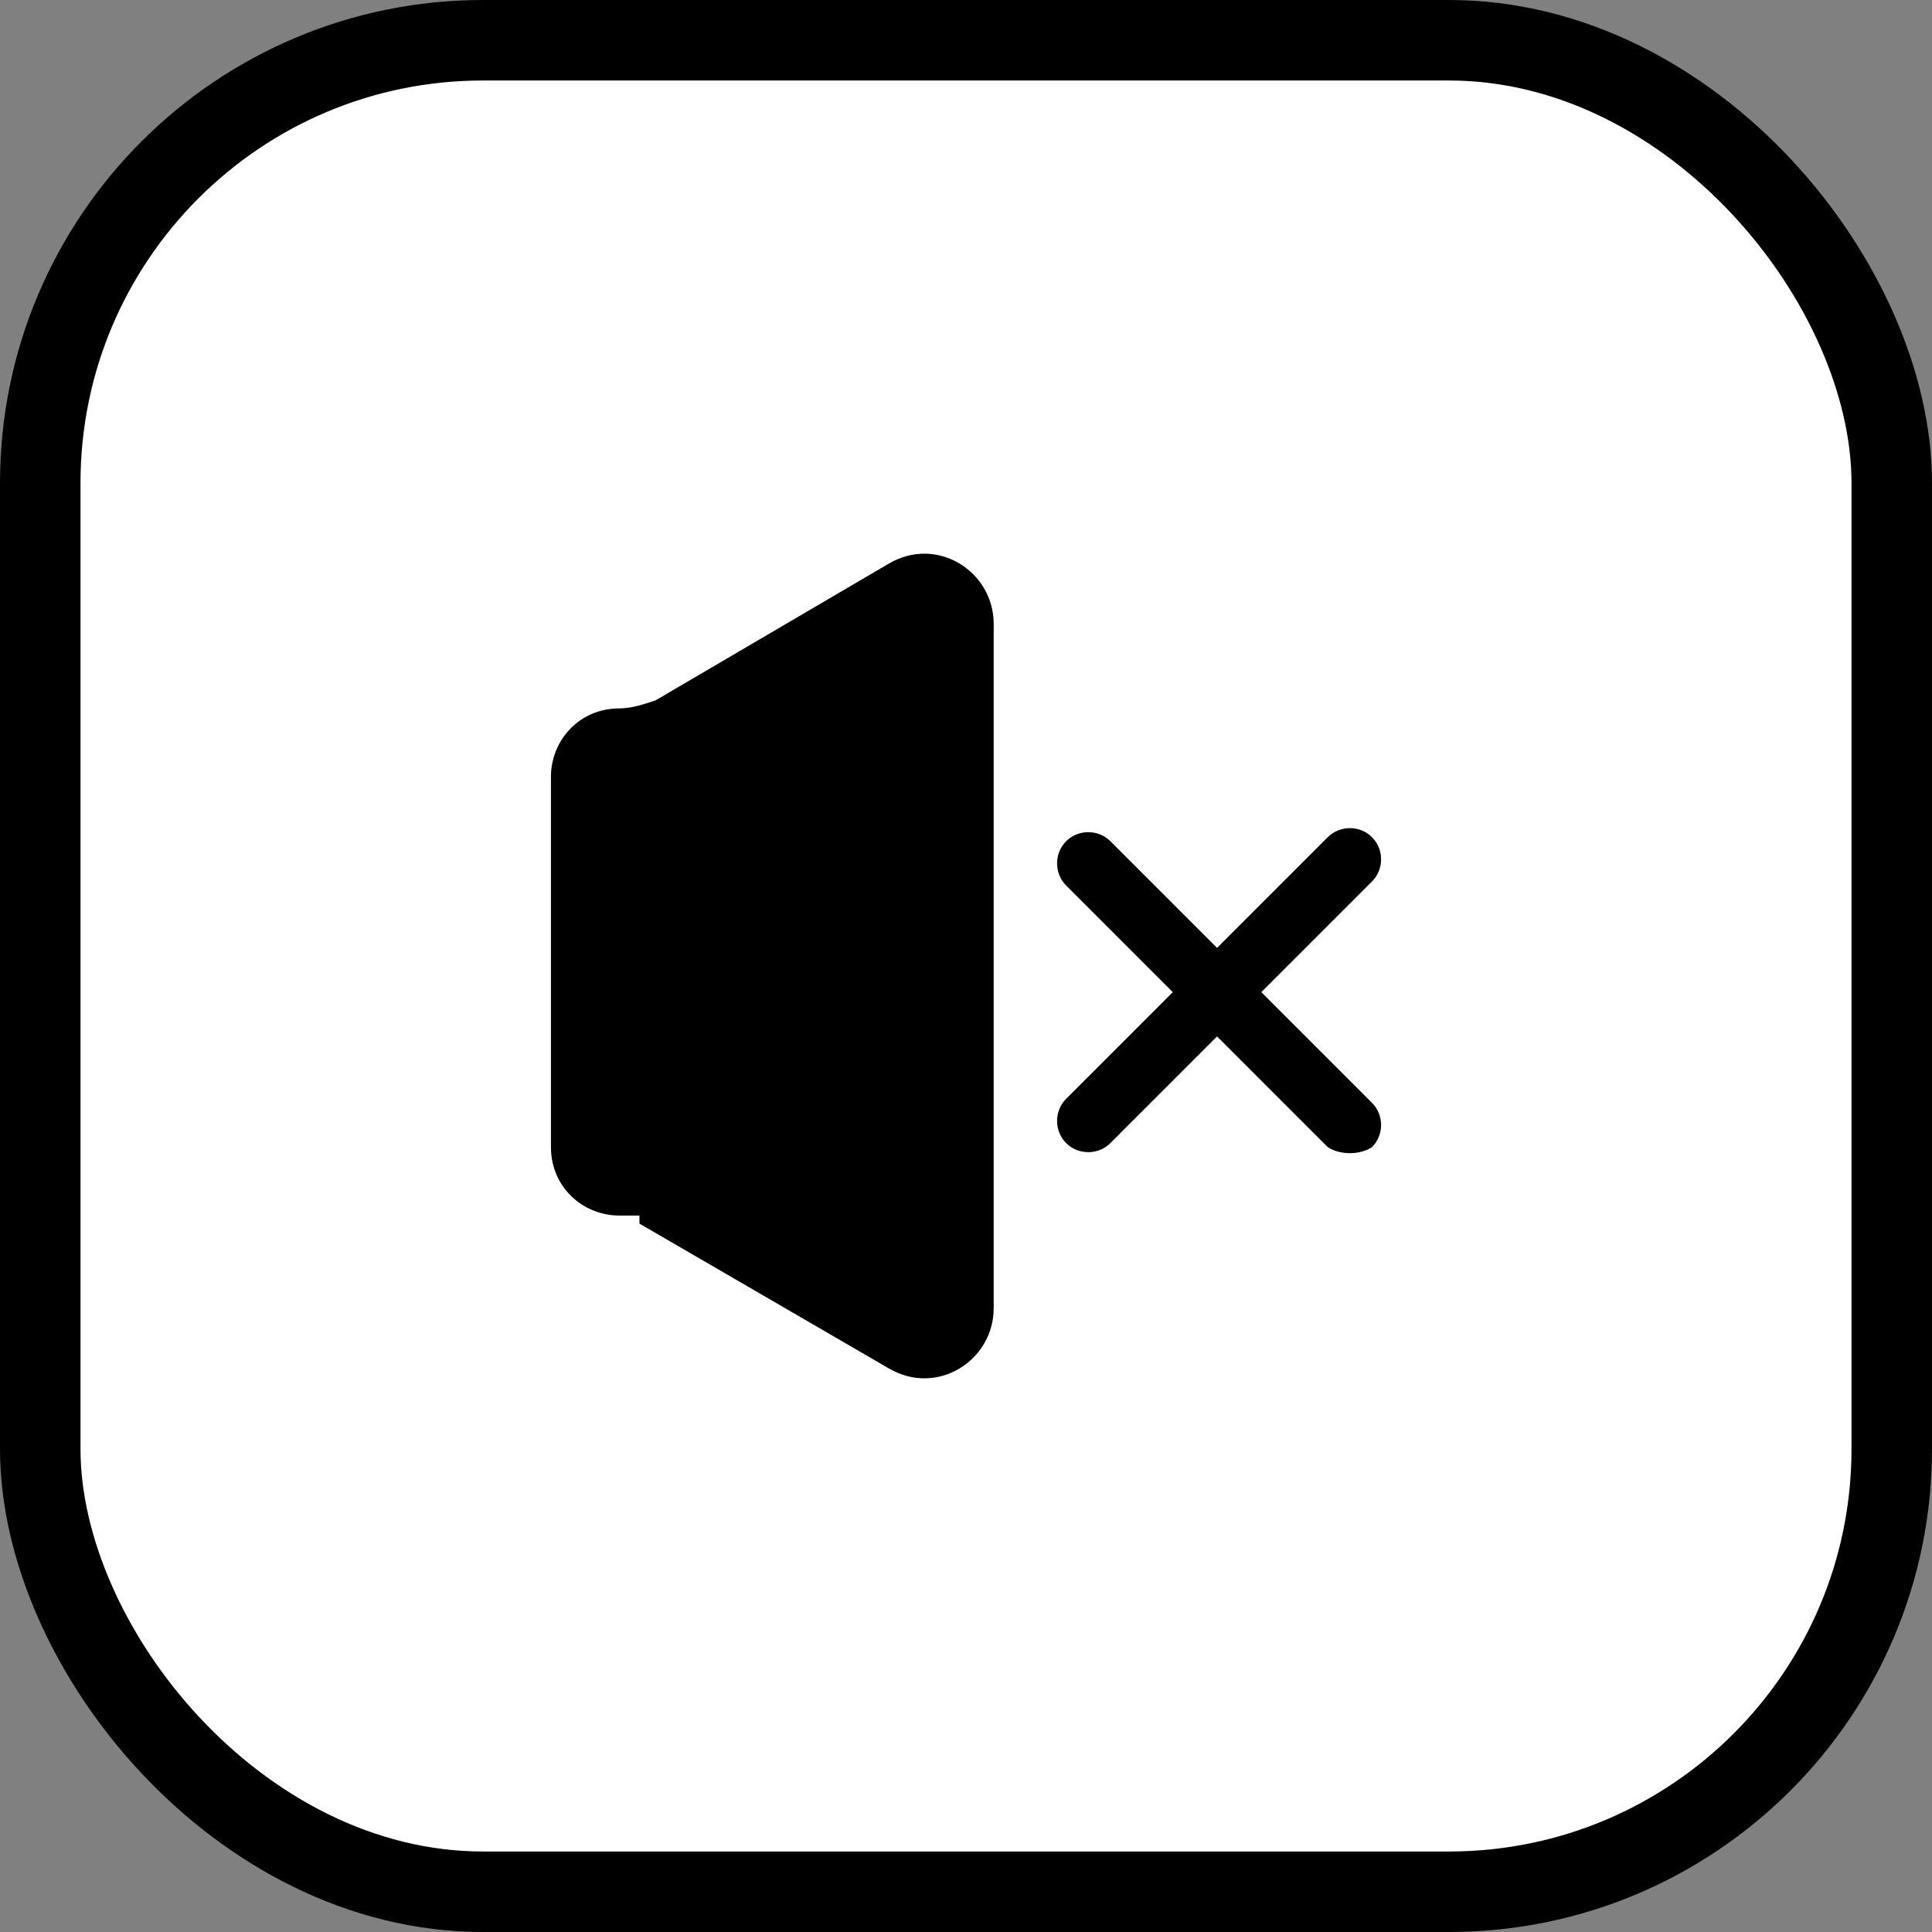 <svg width="48" height="48" viewBox="0 0 48 48" fill="none" xmlns="http://www.w3.org/2000/svg">
<rect x="0" y="0" width="48" height="48" fill="#808080" stroke="none"/>
<rect x="1" y="1" width="46" height="46" rx="11" fill="white"/>
<path d="M15.387 17.6C14.387 17.6 13.688 18.4 13.688 19.3V28.5C13.688 29.5 14.488 30.2 15.387 30.2H15.887V30.4L22.087 34C23.288 34.7 24.688 33.8 24.688 32.5V15.5C24.688 14.2 23.288 13.3 22.087 14L16.288 17.4C15.988 17.5 15.688 17.6 15.387 17.6Z" fill="black"/>
<path d="M34.087 21.9L27.587 28.4C27.288 28.7 26.788 28.7 26.488 28.4C26.188 28.1 26.188 27.6 26.488 27.3L32.987 20.8C33.288 20.5 33.788 20.5 34.087 20.8C34.388 21.1 34.388 21.6 34.087 21.9Z" fill="black"/>
<path d="M32.987 28.5L26.488 22C26.188 21.7 26.188 21.2 26.488 20.9C26.788 20.6 27.288 20.6 27.587 20.9L34.087 27.4C34.388 27.7 34.388 28.2 34.087 28.5C33.788 28.7 33.288 28.7 32.987 28.5Z" fill="black"/>
<rect x="1" y="1" width="46" height="46" rx="11" stroke="black" stroke-width="2"/>
</svg>
